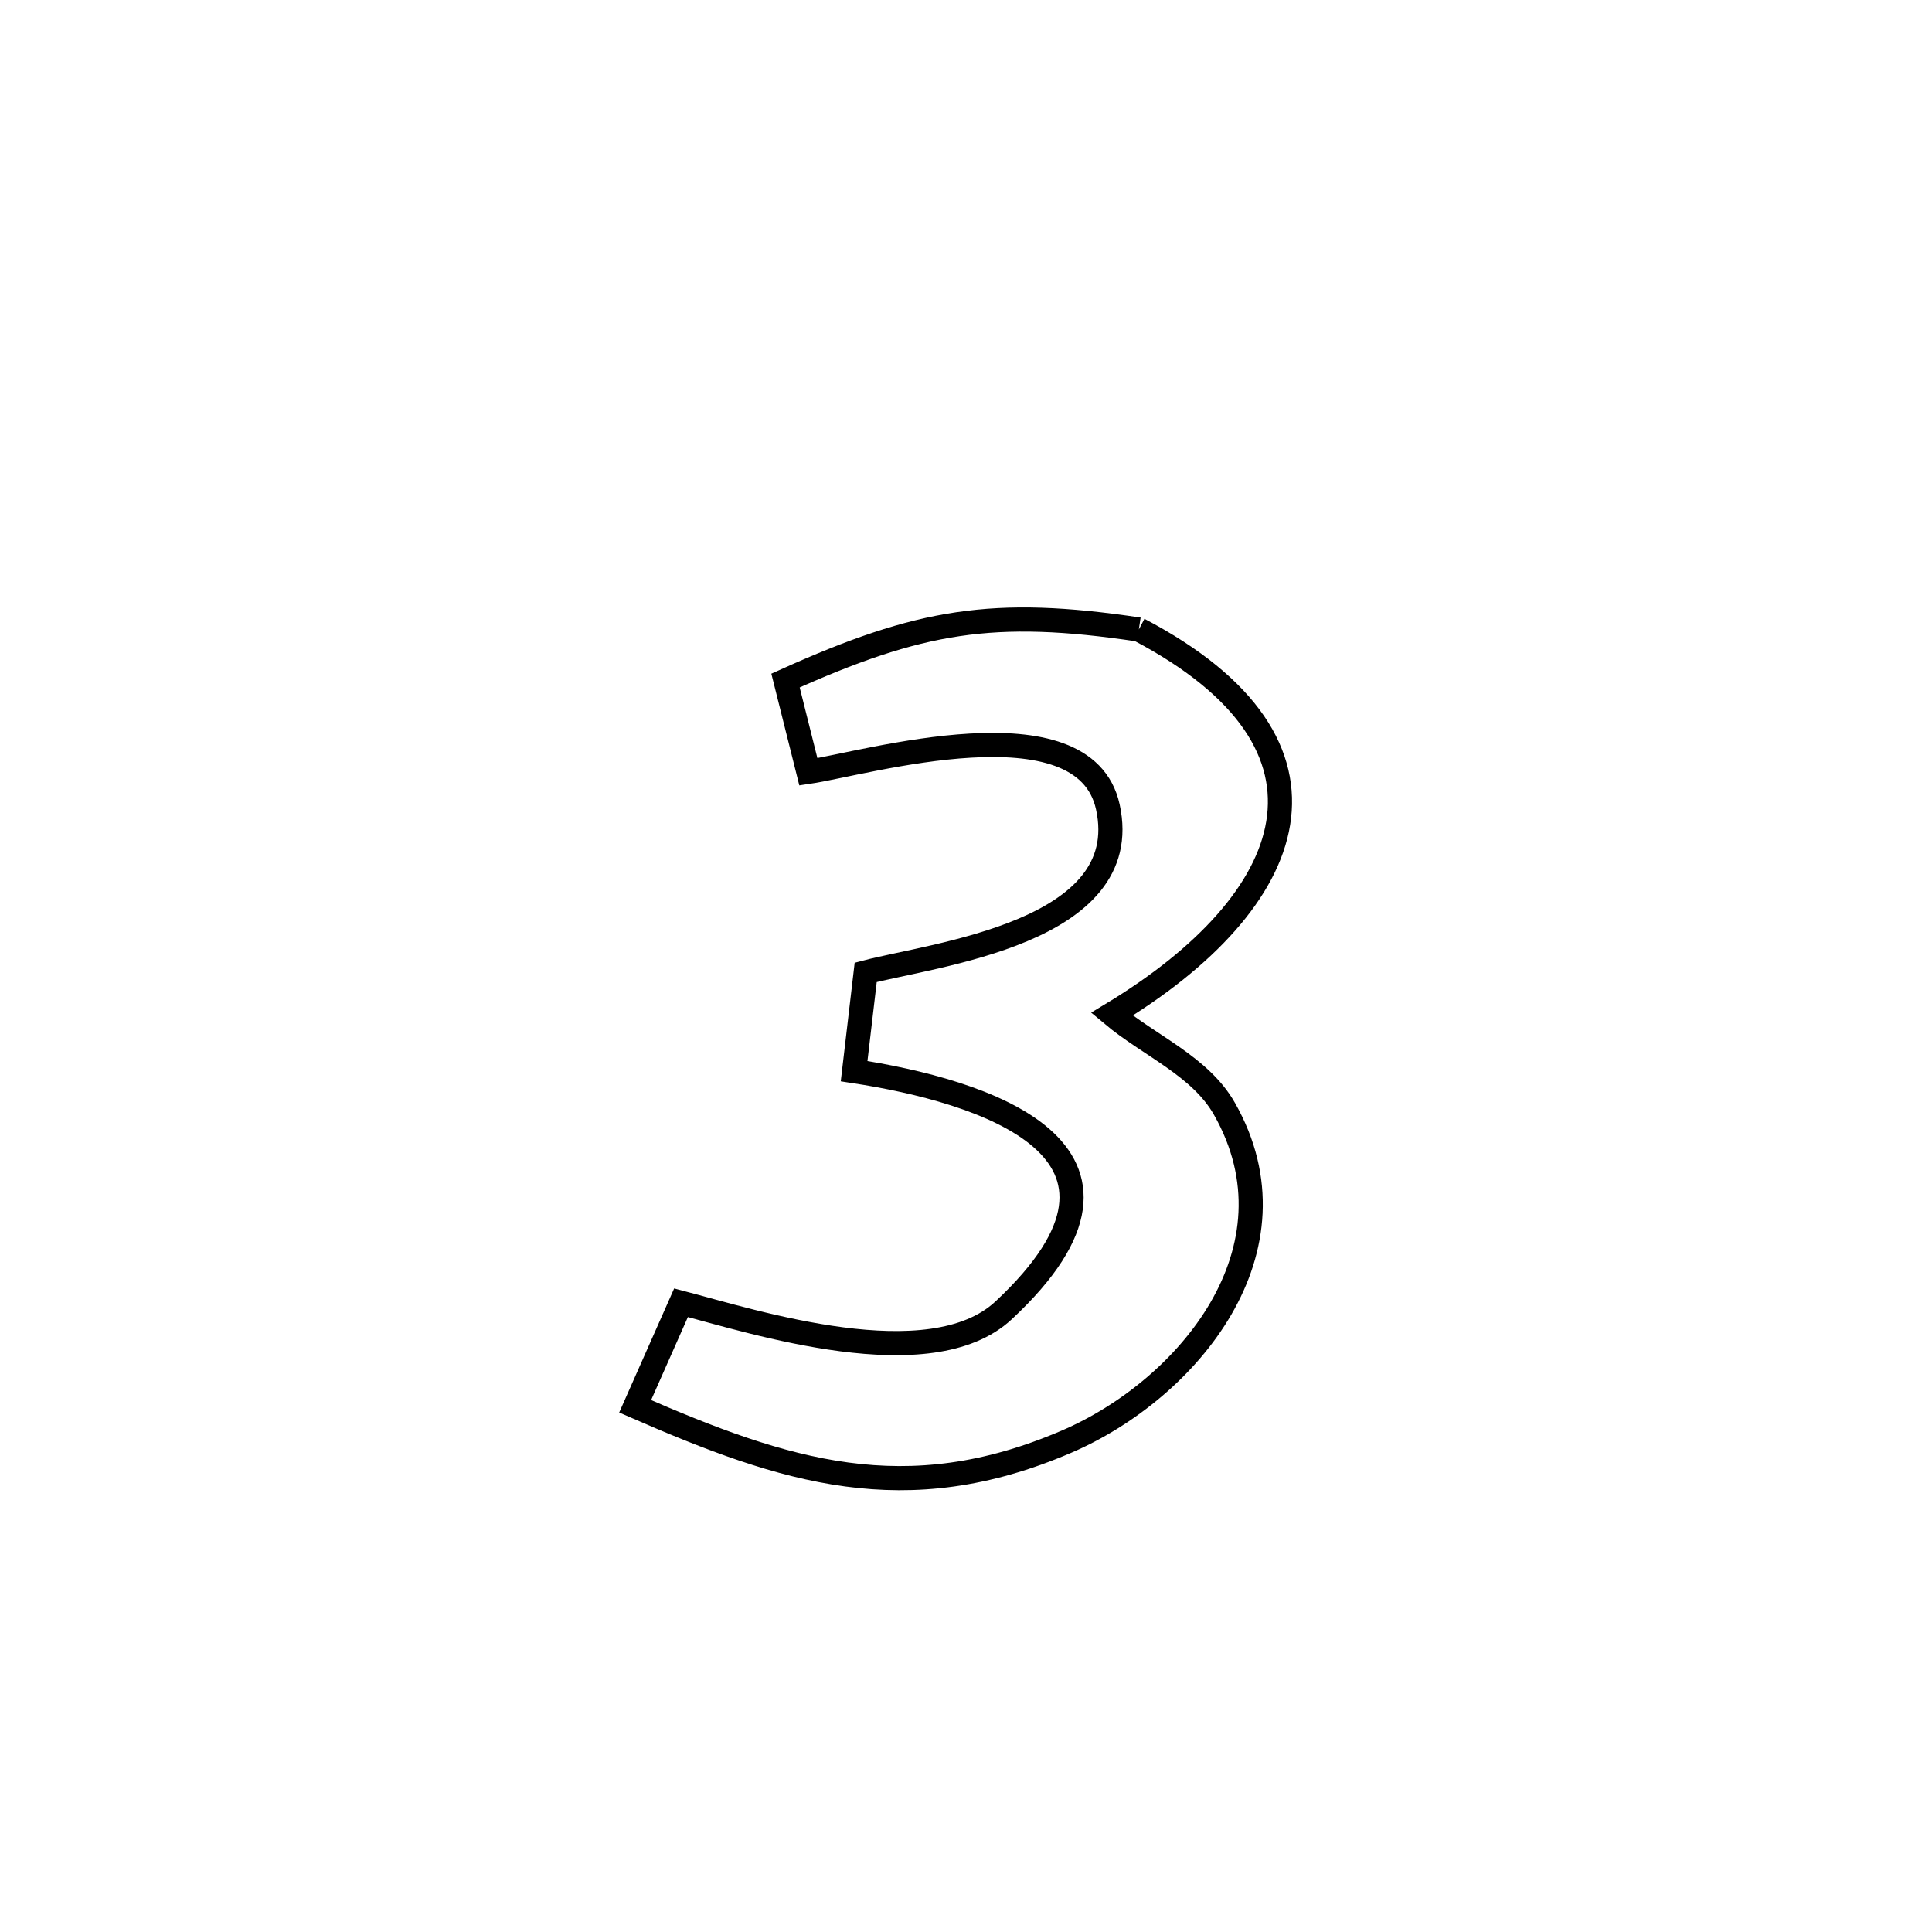 <svg xmlns="http://www.w3.org/2000/svg" viewBox="0.0 0.0 24.0 24.0" height="200px" width="200px"><path fill="none" stroke="black" stroke-width=".3" stroke-opacity="1.0"  filling="0" d="M14.147 7.82 L14.147 7.82 C16.89 9.261 16.133 11.197 13.812 12.599 L13.812 12.599 C14.278 12.99 14.91 13.244 15.21 13.773 C16.203 15.521 14.757 17.262 13.246 17.91 C11.251 18.767 9.755 18.284 7.89 17.47 L7.89 17.47 C8.08 17.041 8.27 16.612 8.46 16.183 L8.46 16.183 C9.359 16.418 11.554 17.129 12.467 16.278 C14.607 14.282 12.191 13.548 10.61 13.306 L10.61 13.306 C10.658 12.897 10.706 12.488 10.754 12.079 L10.754 12.079 C11.598 11.856 14.105 11.586 13.762 10.024 C13.467 8.678 10.748 9.484 10.042 9.588 L10.042 9.588 C9.948 9.21 9.853 8.832 9.758 8.454 L9.758 8.454 C11.427 7.703 12.337 7.55 14.147 7.82 L14.147 7.82"></path></svg>